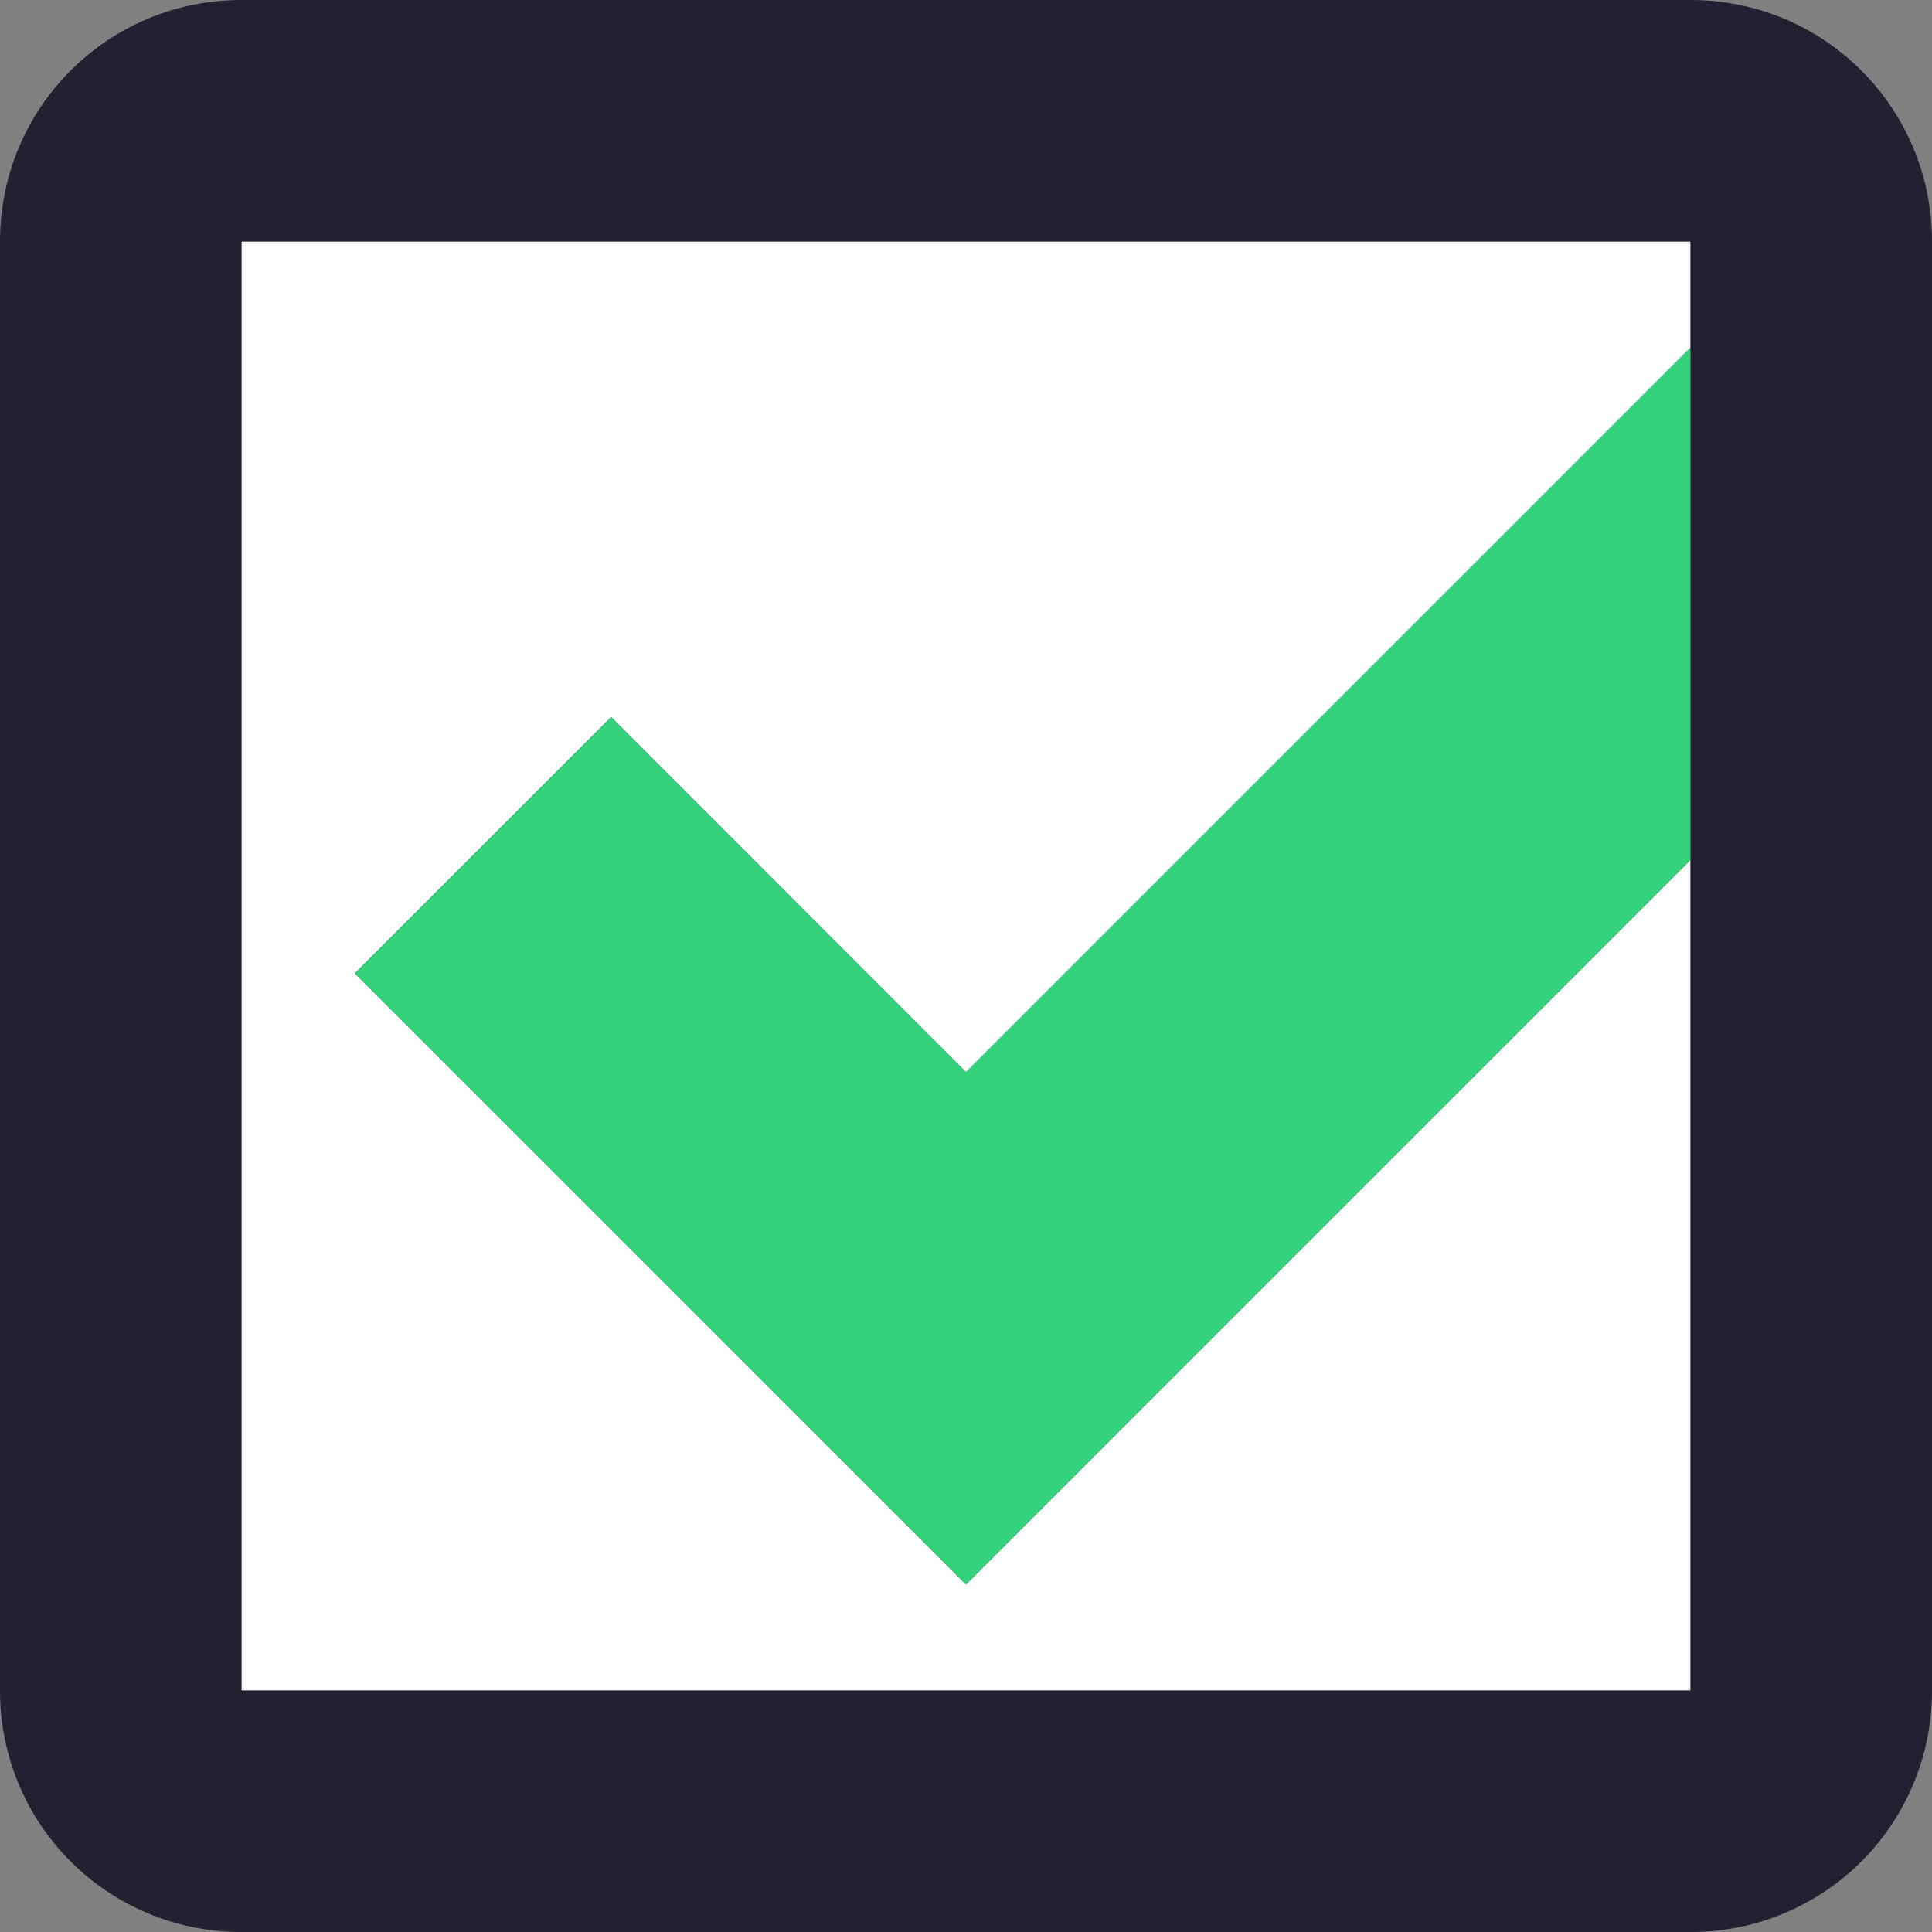 <svg xmlns="http://www.w3.org/2000/svg" width="16" height="16">
<rect width="100%" height="100%" fill="#808080" stroke="none"/>
<!--

Copyright (C) 2018 Stasiek Michalski <hellcp@opensuse.org>

This image is freely licensed under the terms of Creative
Commons Attribution-ShareAlike 4.0 International license.
You can read terms of the license on:
https://creativecommons.org/licenses/by-sa/4.0/legalcode

-->
  <rect y="2" x="2" height="12" width="12" fill="#ffffff" opacity="1" />
  <path d="M 2 0 C 0.892 0 0 0.892 0 2 L 0 14 C 0 15.108 0.892 16 2 16 L 14 16 C 15.108 16 16 15.108 16 14 L 16 5.121 L 16 3 L 16 2 C 16 0.892 15.108 0 14 0 L 2 0 z M 2 2 L 14 2 L 14 2.879 L 8 8.879 L 5.061 5.939 L 2.939 8.061 L 8 13.121 L 14 7.121 L 14 14 L 2 14 L 2 2 z " fill="#241f31" />
  <path d="M 14 2.879 L 8 8.879 L 5.061 5.939 L 2.939 8.061 L 8 13.121 L 14 7.121 L 14 2.879 z " fill="#33d17a" class="success" />
</svg>

